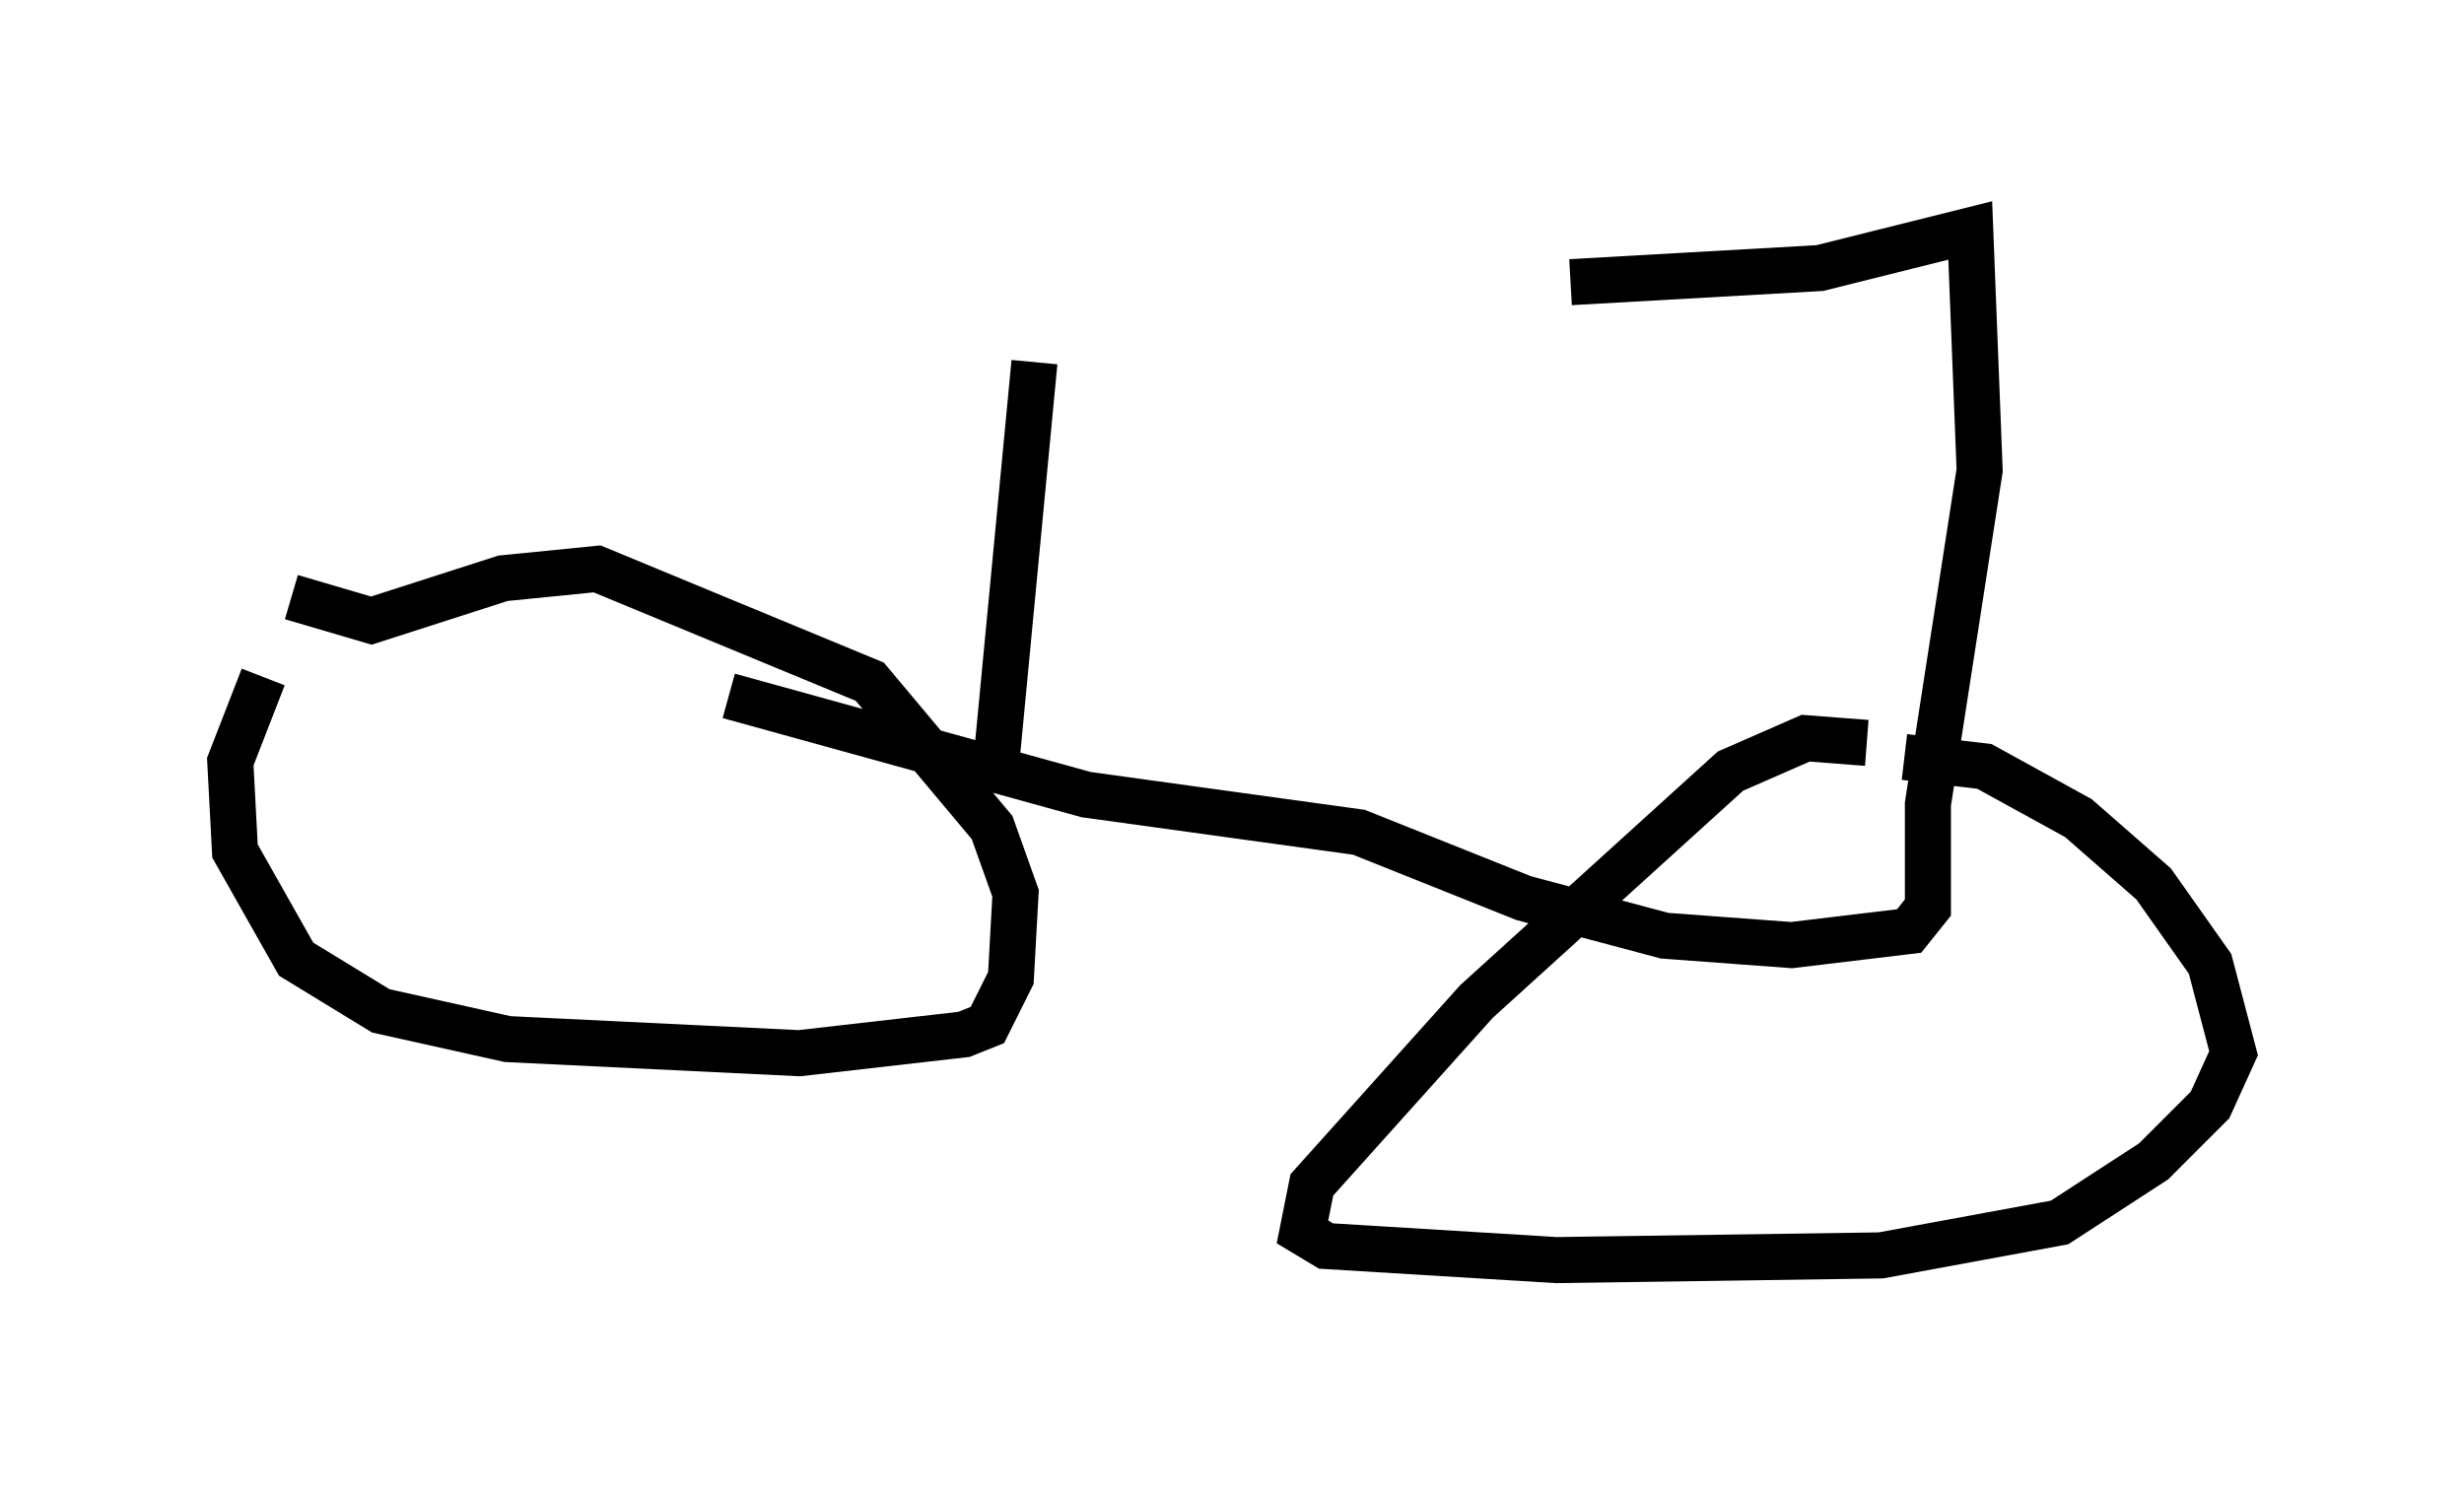 <?xml version="1.0" encoding="utf-8" ?>
<svg baseProfile="full" height="32.356" version="1.1" width="53.488" xmlns="http://www.w3.org/2000/svg" xmlns:ev="http://www.w3.org/2001/xml-events" xmlns:xlink="http://www.w3.org/1999/xlink"><defs /><rect fill="white" height="32.356" width="53.488" x="0" y="0" /><path d="M7.654, 12.452 m-1.94, 2.246 l-0.715, 1.838 0.102, 1.94 l1.327, 2.348 1.838, 1.123 l2.756, 0.613 6.329, 0.306 l3.573, -0.408 0.51, -0.204 l0.51, -1.021 0.102, -1.838 l-0.51, -1.429 -2.654, -3.165 l-5.921, -2.45 -2.042, 0.204 l-2.858, 0.919 -1.735, -0.51 m34.198, 3.165 l-1.327, -0.102 -1.633, 0.715 l-5.513, 5.002 -3.573, 3.981 l-0.204, 1.021 0.51, 0.306 l5.002, 0.306 7.044, -0.102 l3.879, -0.715 2.042, -1.327 l1.225, -1.225 0.51, -1.123 l-0.51, -1.94 -1.225, -1.735 l-1.633, -1.429 -2.042, -1.123 l-1.735, -0.204 m-25.521, -1.327 l7.758, 2.144 5.921, 0.817 l3.573, 1.429 3.063, 0.817 l2.756, 0.204 2.552, -0.306 l0.408, -0.51 0.0, -2.246 l1.123, -7.248 -0.204, -5.206 l-3.267, 0.817 -5.41, 0.306 m-12.454, 10.311 l0.817, -8.575 " fill="none" stroke="black" stroke-width="1" /></svg>